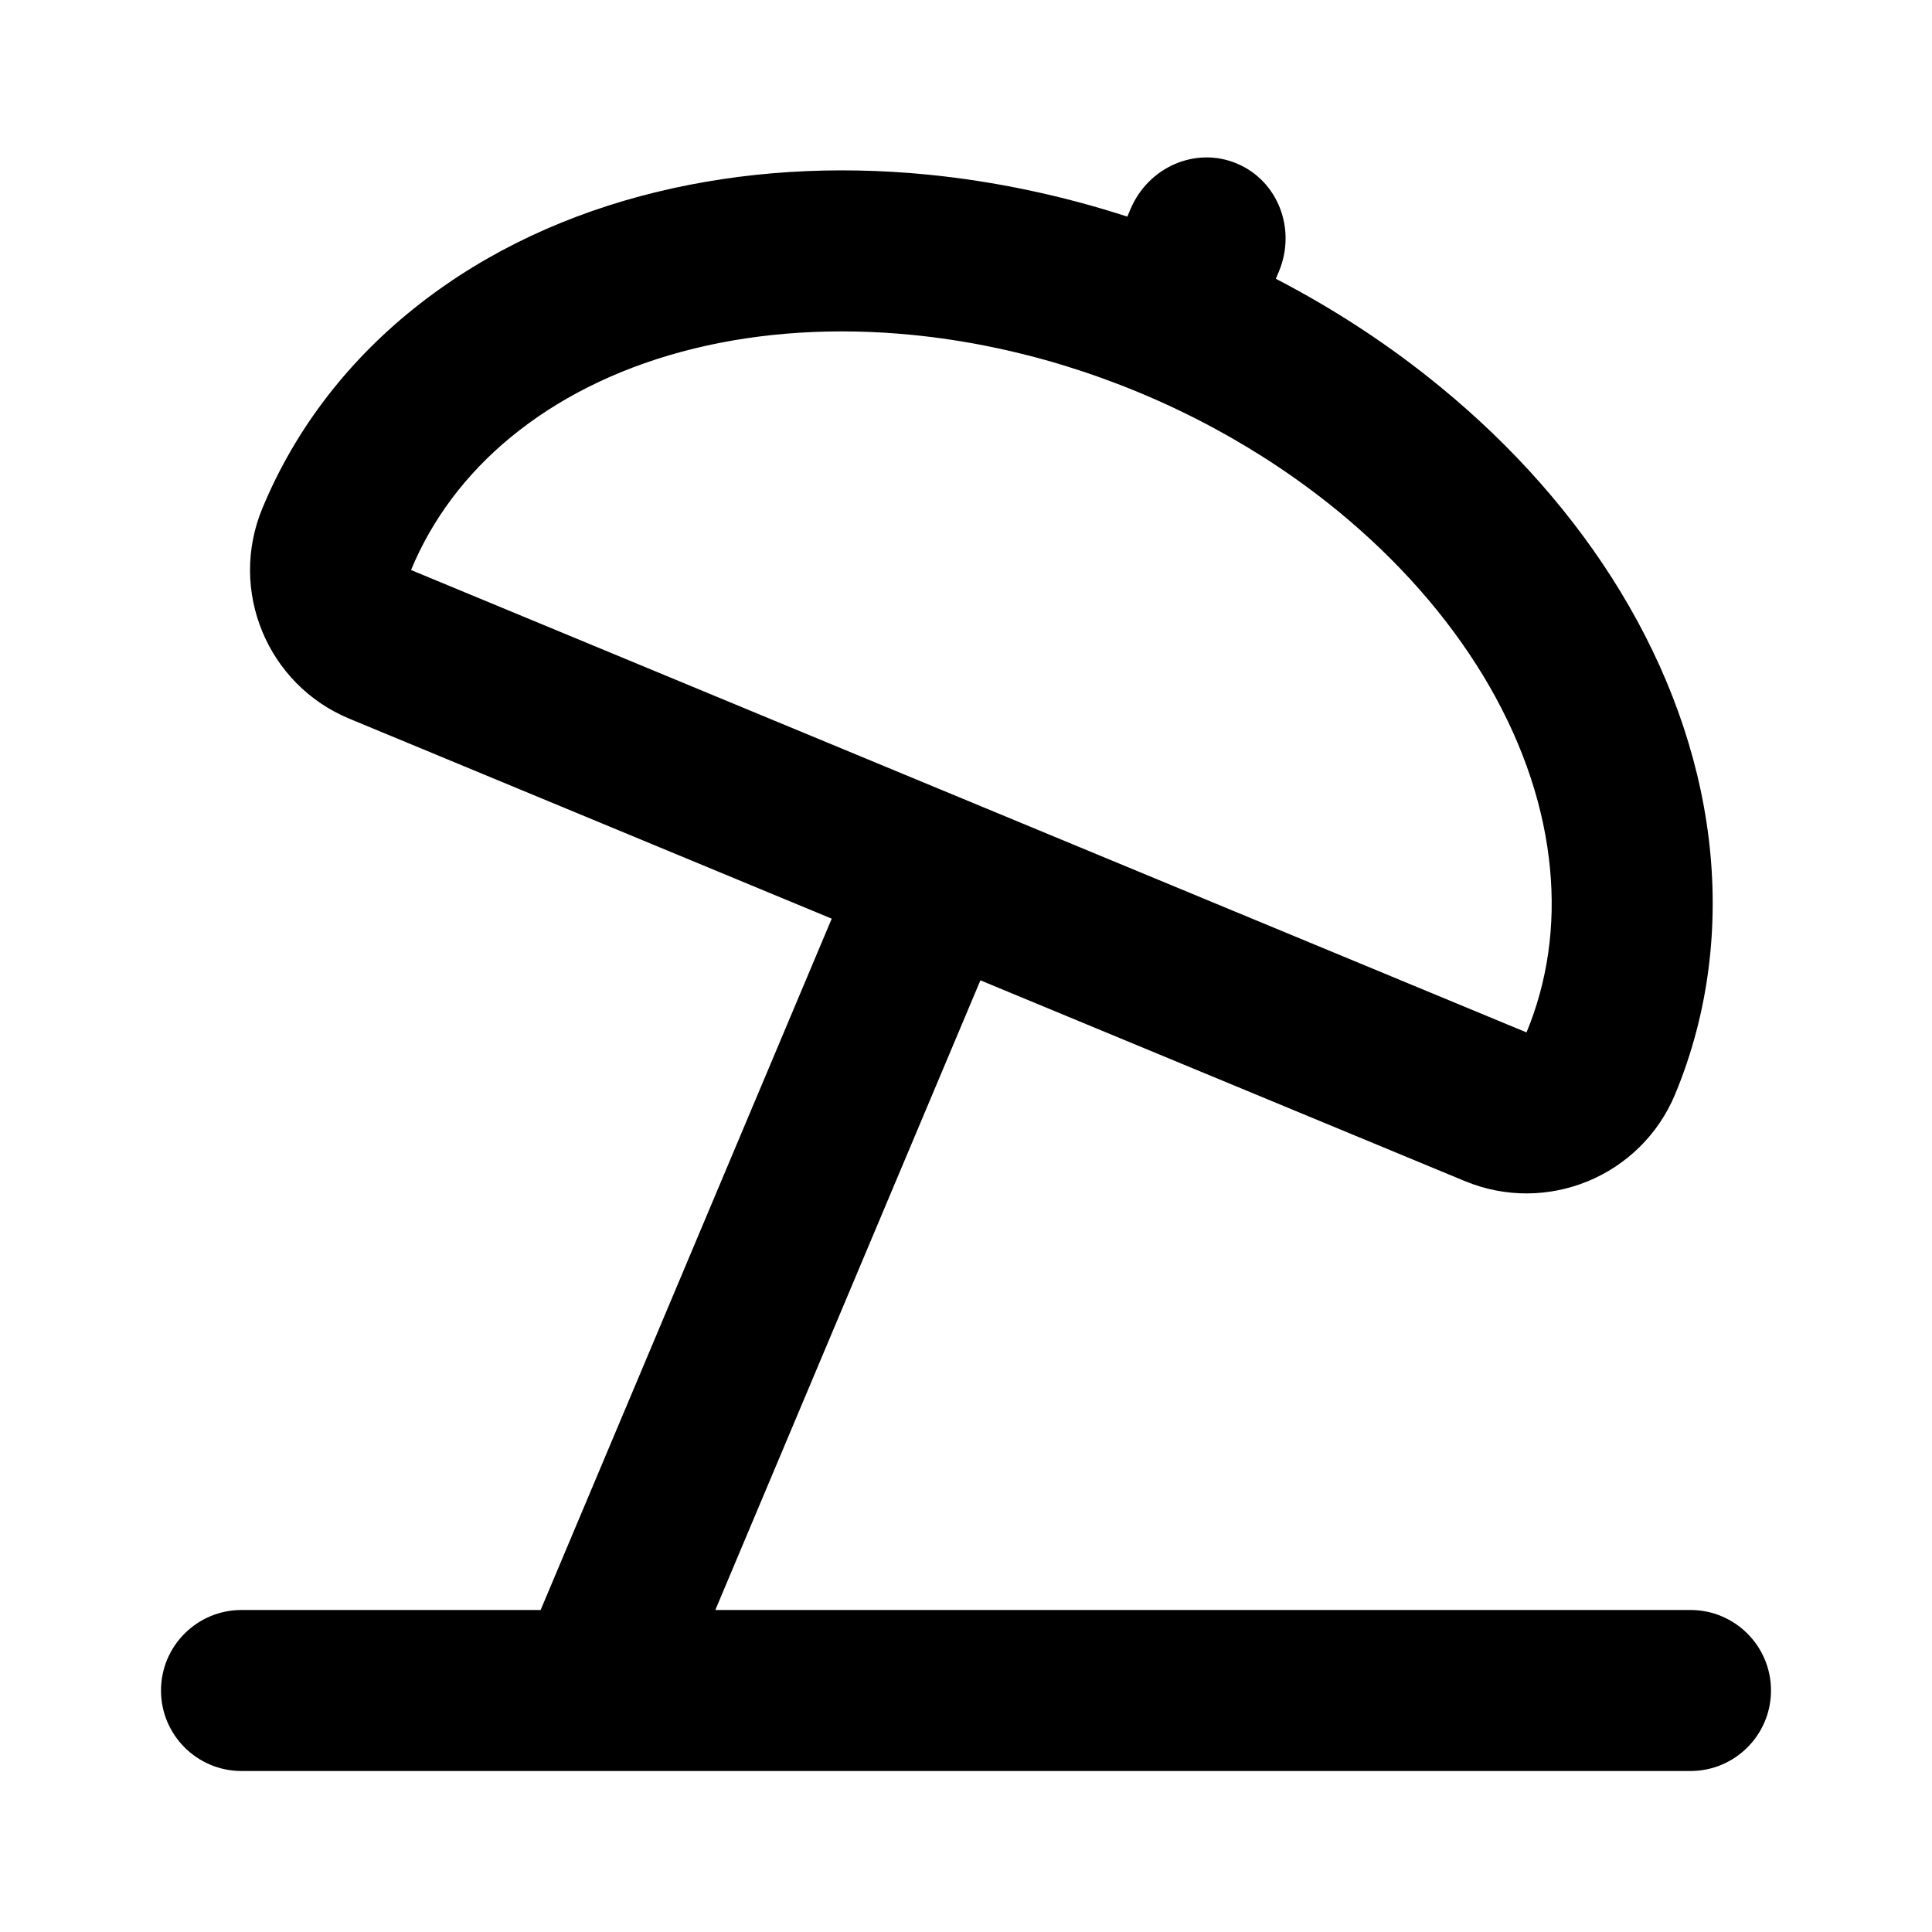 <svg viewBox="0 0 24 24" fill="none" xmlns="http://www.w3.org/2000/svg">
<path fill-rule="evenodd" clip-rule="evenodd" d="M3 20H6.716L10.332 11.412L4.34 8.928C3.32 8.505 2.836 7.335 3.259 6.315C3.675 5.31 4.349 4.451 5.208 3.78C6.061 3.112 7.07 2.65 8.15 2.387C9.229 2.123 10.376 2.056 11.525 2.169C12.36 2.252 13.194 2.428 14.004 2.691L14.043 2.599C14.265 2.071 14.857 1.817 15.366 2.032C15.875 2.246 16.108 2.847 15.886 3.375L15.849 3.463C16.582 3.843 17.273 4.296 17.901 4.813C18.793 5.545 19.557 6.404 20.133 7.354C20.709 8.304 21.096 9.344 21.227 10.42C21.358 11.501 21.227 12.586 20.81 13.591C20.387 14.611 19.217 15.095 18.197 14.672L12.179 12.178L8.886 20H21C21.552 20 22 20.448 22 21C22 21.552 21.552 22 21 22H3C2.448 22 2 21.552 2 21C2 20.448 2.448 20 3 20ZM18.963 12.825C19.225 12.192 19.324 11.499 19.254 10.781C19.25 10.741 19.246 10.702 19.241 10.662C19.149 9.901 18.871 9.13 18.423 8.391C17.975 7.653 17.366 6.962 16.632 6.358C16.154 5.965 15.629 5.614 15.07 5.313C14.769 5.151 14.459 5.004 14.141 4.872C13.839 4.747 13.533 4.637 13.224 4.542C12.599 4.351 11.962 4.222 11.329 4.16C10.383 4.067 9.464 4.124 8.625 4.329C7.786 4.534 7.043 4.883 6.44 5.355C6.408 5.38 6.377 5.405 6.346 5.43C5.789 5.888 5.368 6.448 5.106 7.081L18.963 12.825Z" fill="currentColor"/>
</svg>
